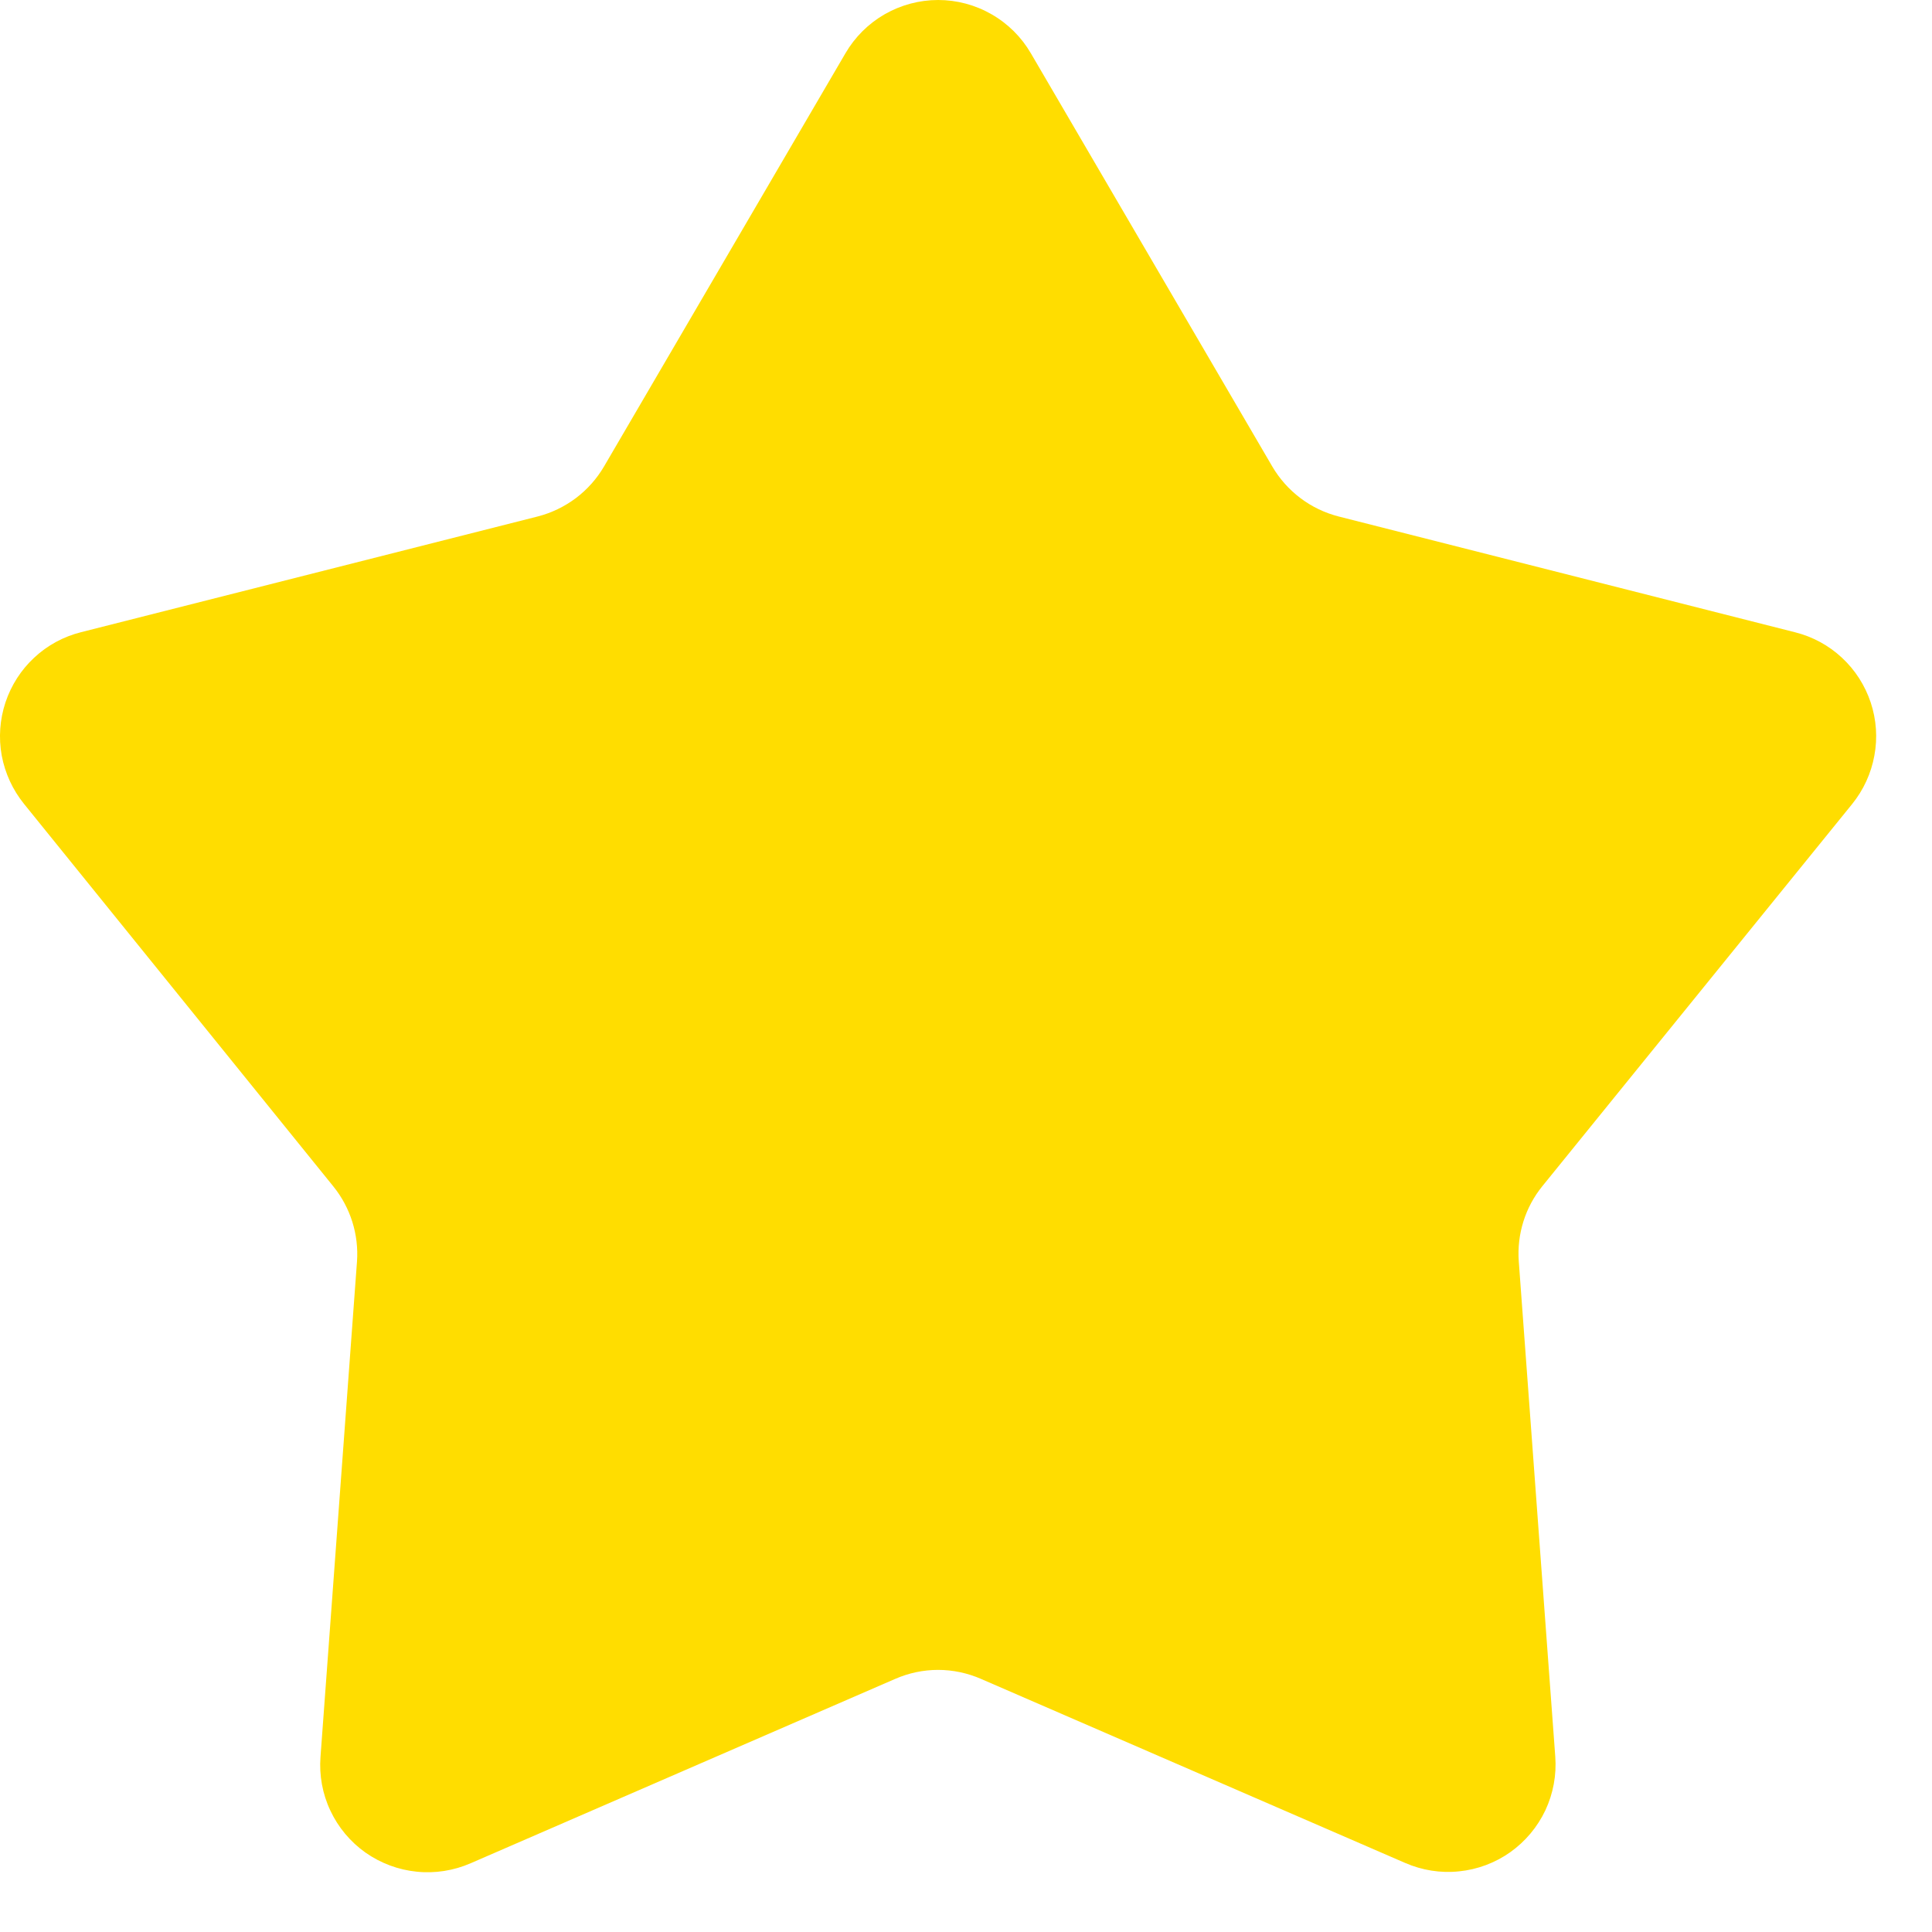 <svg width="18" height="18" viewBox="0 0 18 18" fill="none" xmlns="http://www.w3.org/2000/svg">
<path d="M7.877 0.496C7.965 0.345 8.091 0.22 8.242 0.133C8.394 0.046 8.566 0 8.74 0C8.915 0 9.087 0.046 9.238 0.133C9.39 0.22 9.516 0.345 9.604 0.496L11.854 4.347C11.921 4.461 12.01 4.561 12.116 4.641C12.222 4.721 12.343 4.779 12.472 4.812L16.725 5.891C16.888 5.932 17.038 6.013 17.161 6.128C17.284 6.242 17.376 6.386 17.429 6.545C17.482 6.705 17.494 6.875 17.463 7.04C17.433 7.205 17.362 7.36 17.256 7.491L14.37 11.051C14.21 11.248 14.132 11.498 14.15 11.751L14.49 16.365C14.503 16.537 14.471 16.71 14.398 16.866C14.324 17.022 14.211 17.157 14.07 17.257C13.93 17.356 13.765 17.418 13.593 17.435C13.421 17.453 13.248 17.425 13.09 17.356L9.14 15.642C9.014 15.587 8.877 15.558 8.74 15.558C8.602 15.558 8.466 15.587 8.34 15.642L4.386 17.359C4.228 17.428 4.054 17.456 3.882 17.438C3.711 17.421 3.546 17.359 3.405 17.26C3.264 17.16 3.151 17.025 3.078 16.869C3.004 16.713 2.973 16.54 2.986 16.368L3.326 11.754C3.344 11.501 3.265 11.251 3.106 11.054L0.224 7.49C0.118 7.359 0.047 7.204 0.016 7.039C-0.014 6.874 -0.002 6.704 0.051 6.544C0.104 6.385 0.196 6.241 0.319 6.127C0.442 6.012 0.592 5.931 0.755 5.89L5.009 4.812C5.138 4.779 5.258 4.721 5.365 4.641C5.471 4.561 5.56 4.461 5.627 4.347L7.877 0.496Z" fill="#FFDD00"/>
</svg>
